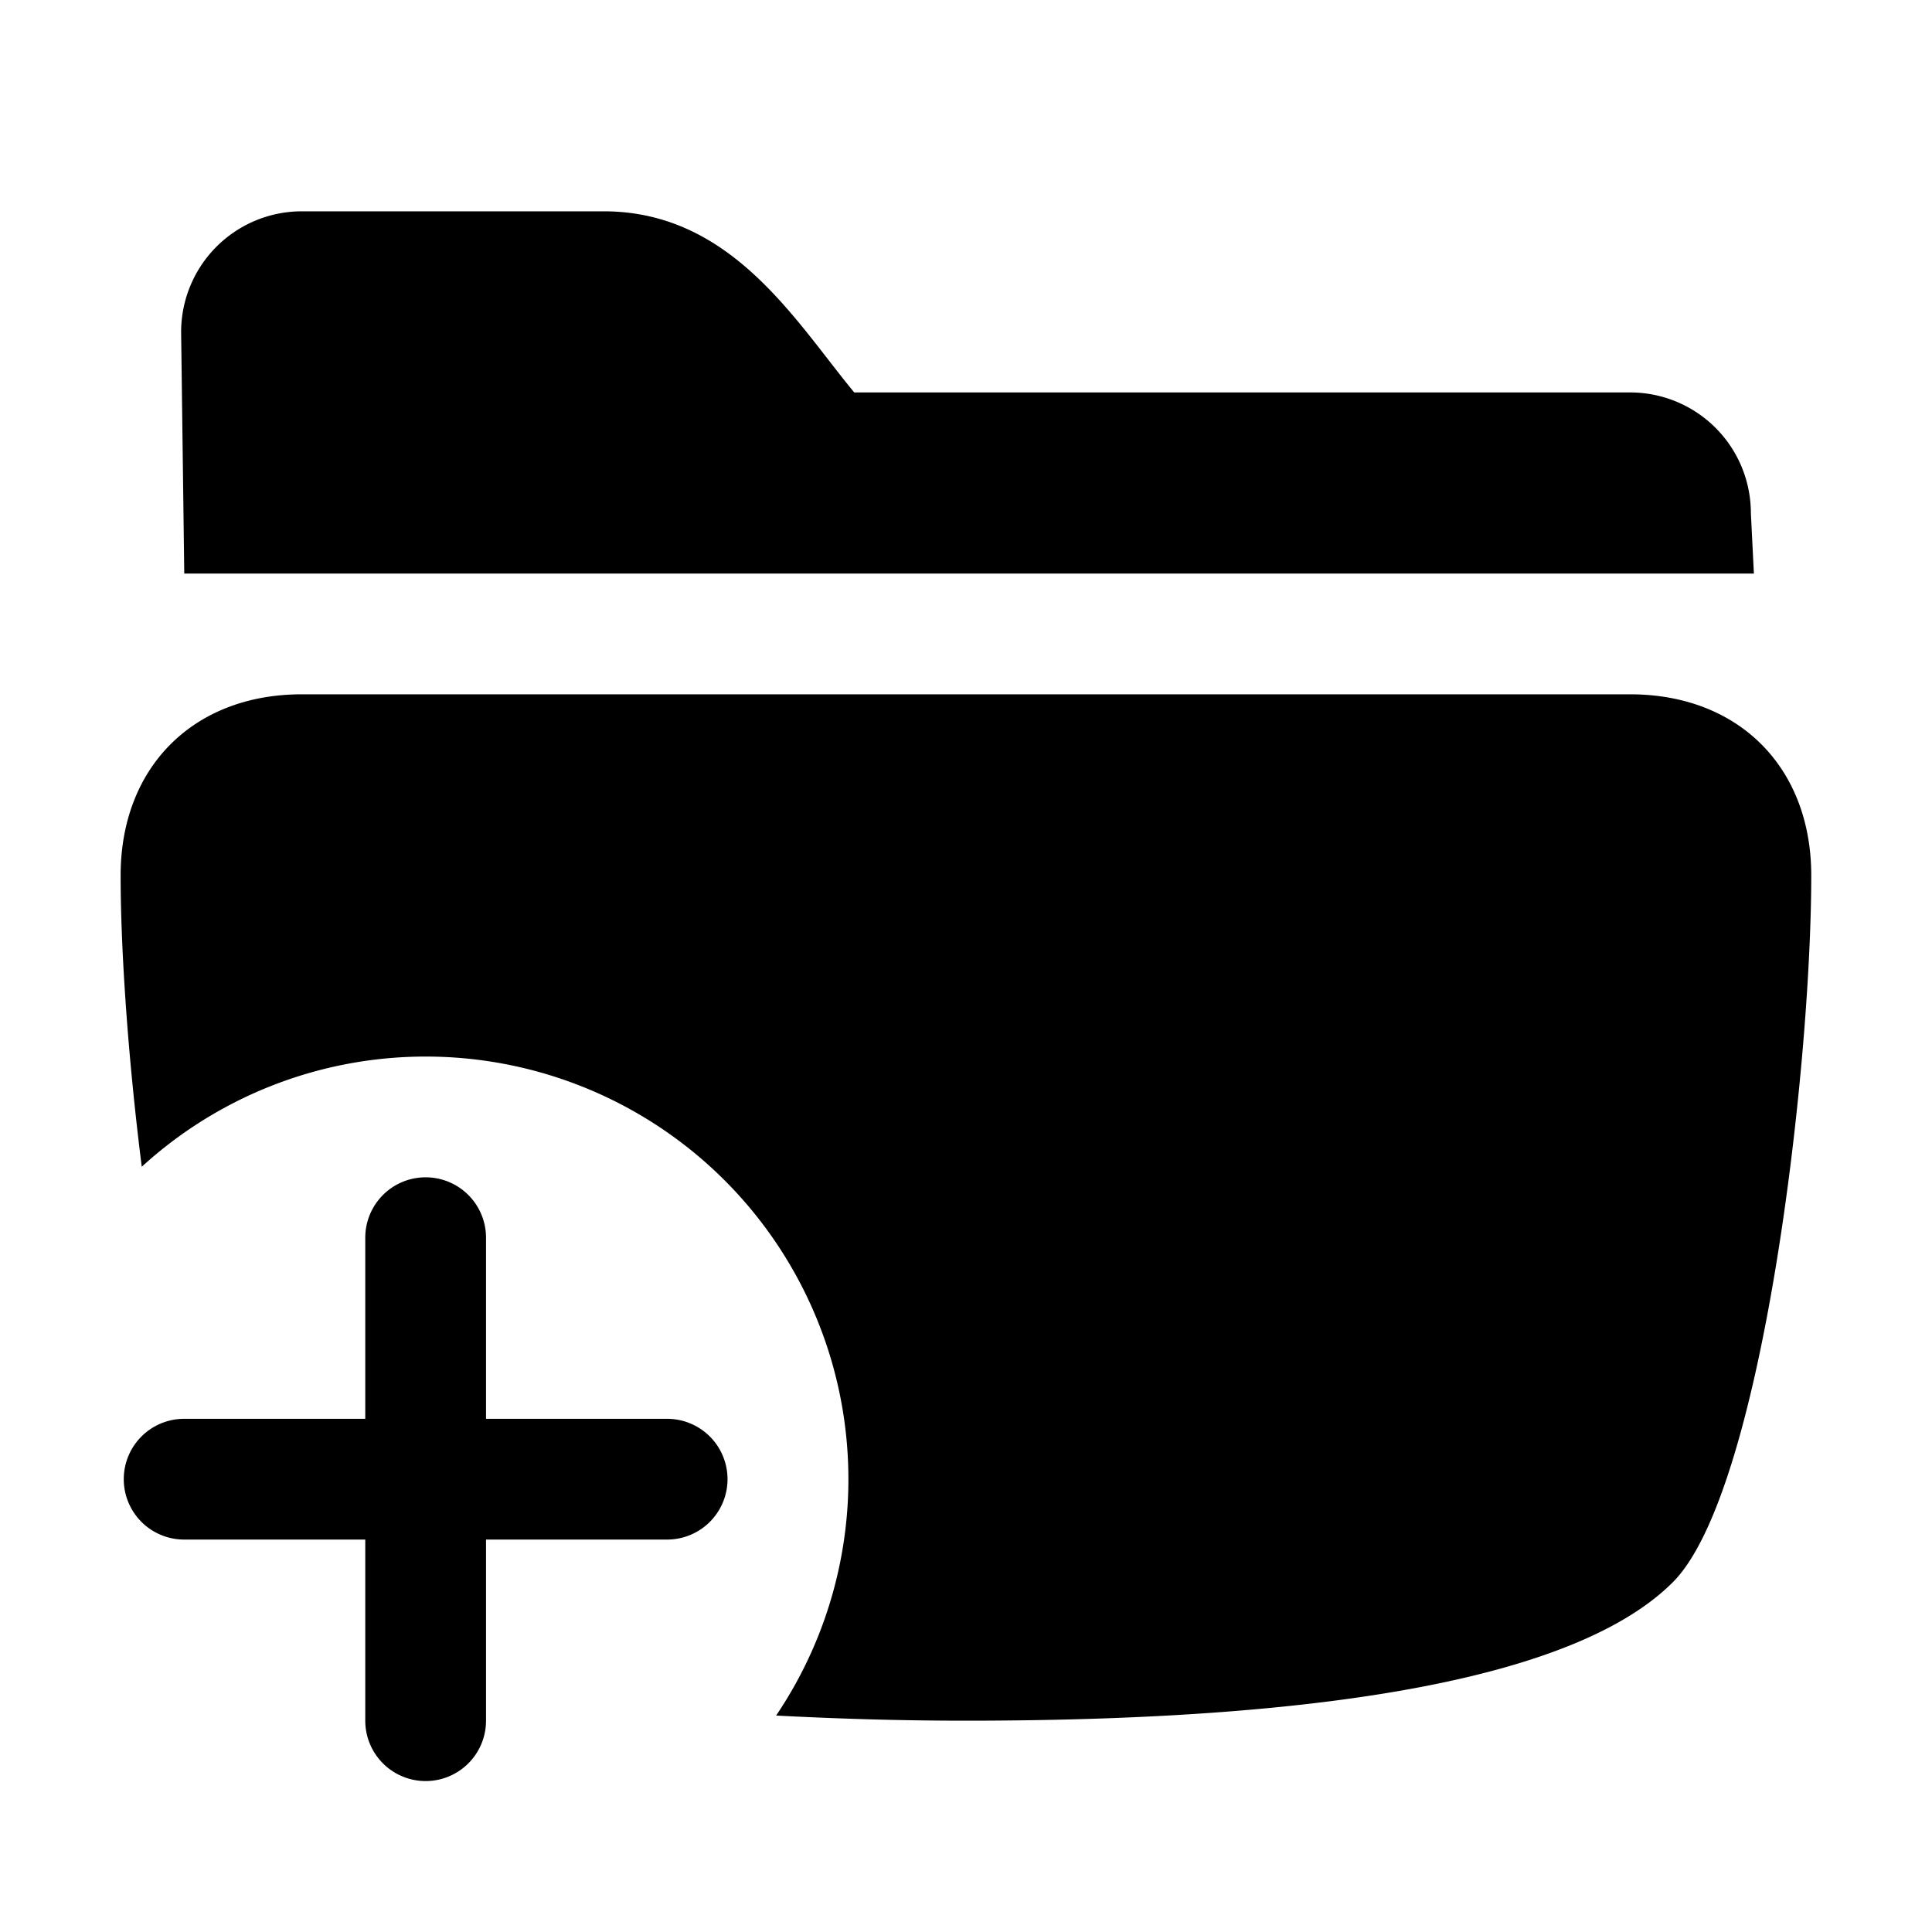 <svg width="32" height="32" fill="none" xmlns="http://www.w3.org/2000/svg">
  <path d="M11.05 23.5a1 1 0 110 2h-3v3a1 1 0 11-2 0v-3h-3a1 1 0 110-2h3v-3a1 1 0 112 0v3h3zM27 11.5c1.795 0 3 1.206 3 3 0 3.195-.808 10.224-2.293 11.707C26.186 27.729 22.246 28.5 16 28.5c-1.134 0-2.164-.034-3.145-.085A7 7 0 007.05 17.5a6.968 6.968 0 00-4.702 1.825c-.23-1.819-.35-3.602-.35-4.825 0-1.794 1.206-3 3-3h22zm-23.95-2h26l-.05-1a2 2 0 00-2-2H14.149c-.967-1.166-2.028-3-4.15-3H5a2 2 0 00-2 2l.052 4z" fill="#000"/>
</svg>
